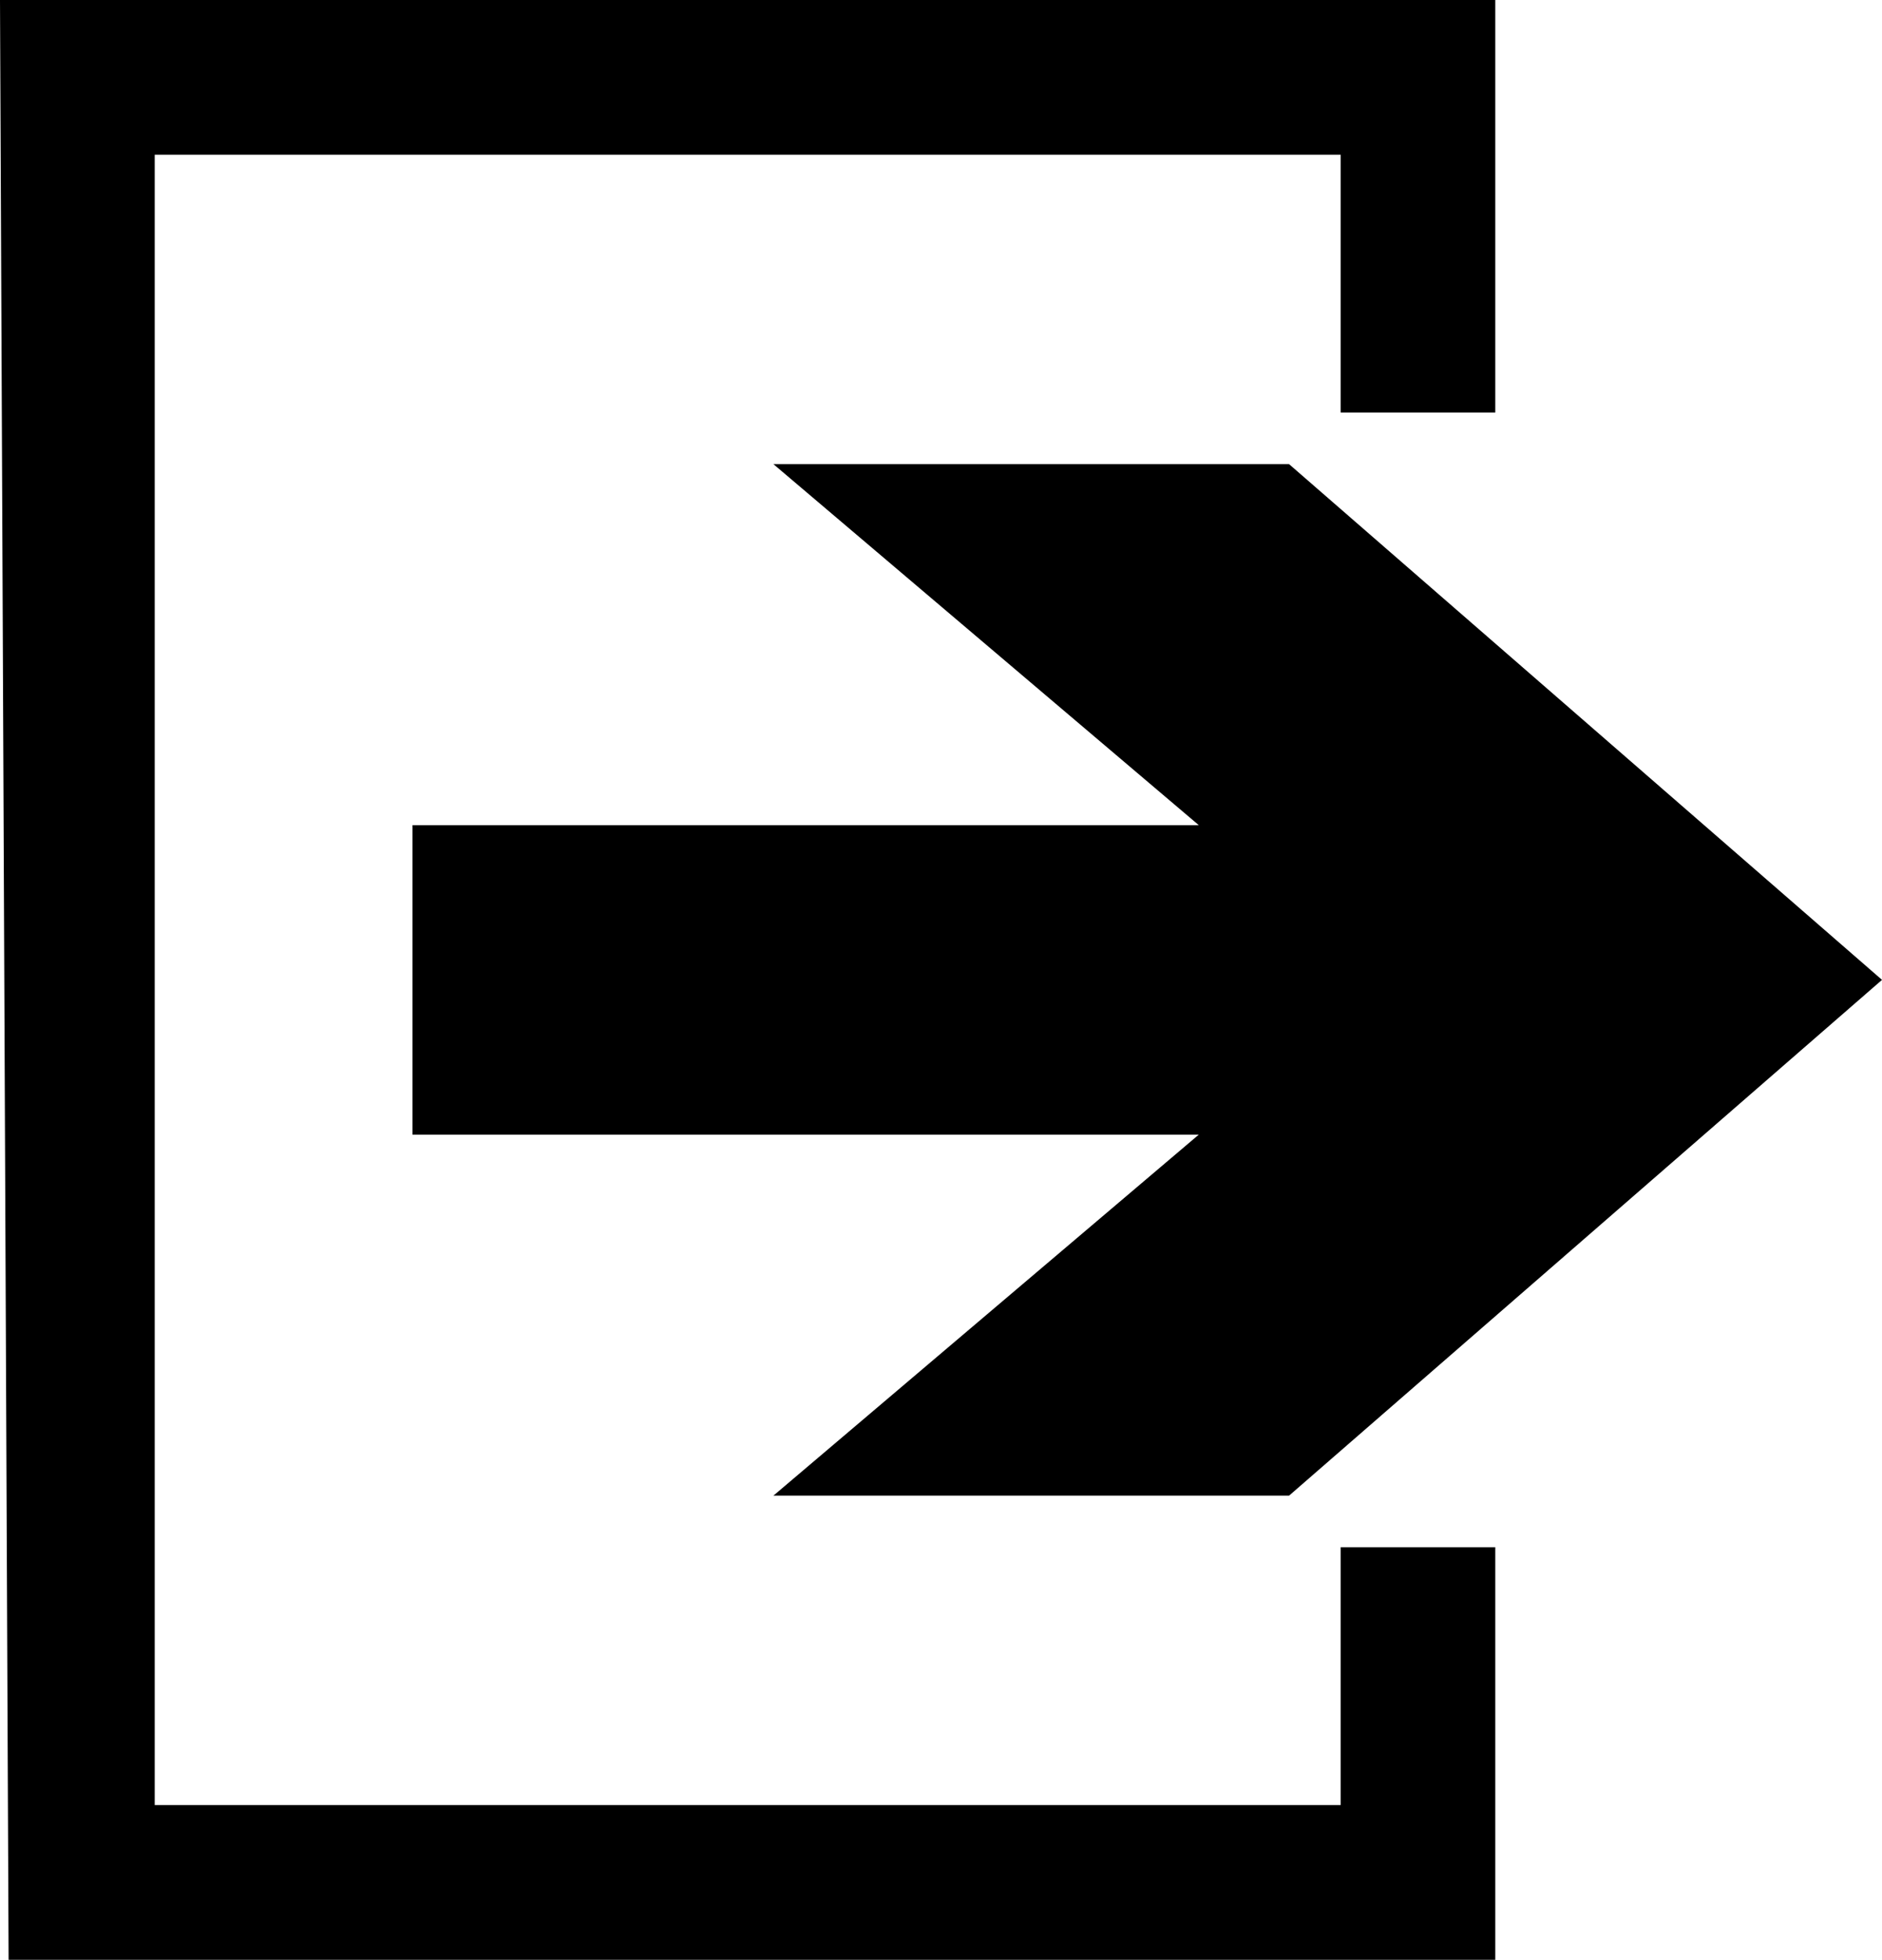 <svg xmlns="http://www.w3.org/2000/svg" viewBox="0 0 36.505 38.005"><path d="M29.004 0v8h-3V3H3.001v32.005h23.003v-5.001h3v8.001H.167L0 0h29.004zM8.001 16.002h15.252l-8.251-7.001h10.002l11.501 10.001-11.501 10.002H15.002l8.251-7.001H8.001v-6.001z"/></svg>